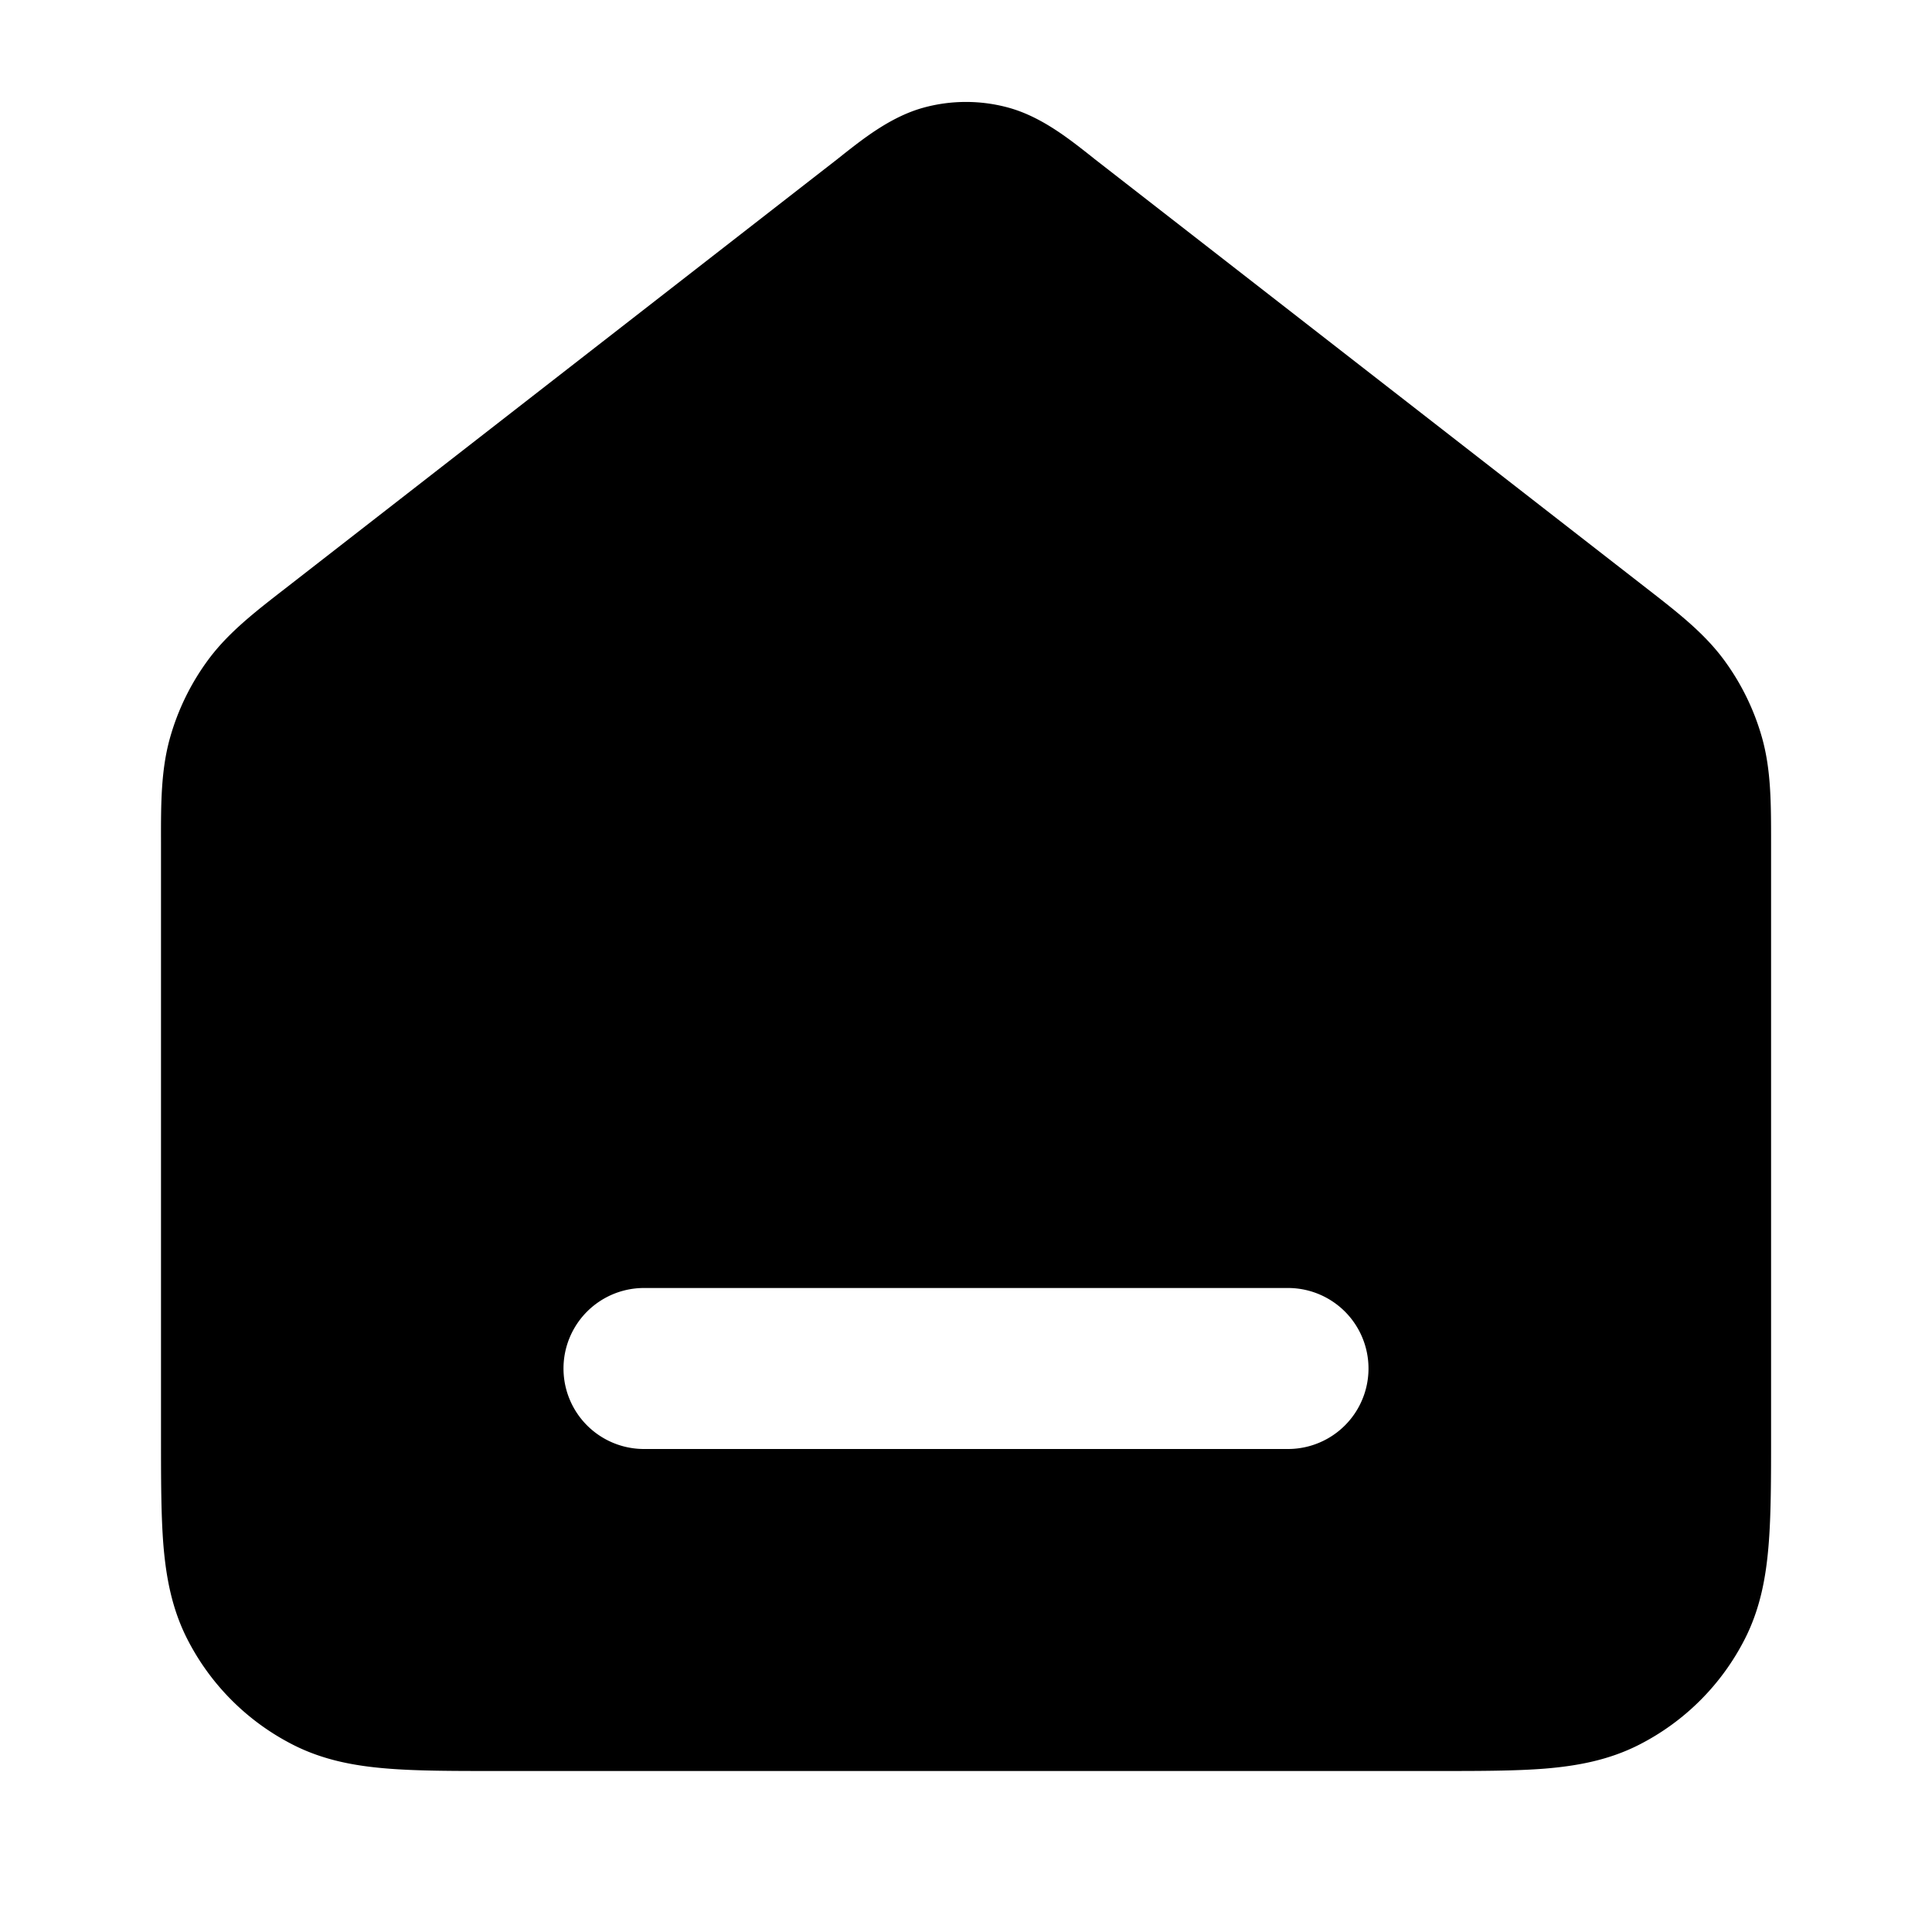 <svg fill="none" xmlns="http://www.w3.org/2000/svg" viewBox="0 0 24 24"><path fill-rule="evenodd" clip-rule="evenodd" d="M12.523 1.336a2 2 0 0 0-1.046 0c-.397.108-.732.37-.999.58l-.074.059-6.86 5.335c-.377.292-.709.55-.956.884a3 3 0 0 0-.477.975c-.112.4-.112.82-.111 1.298v7.371c0 .528 0 .982.03 1.357.033.395.104.789.297 1.167a3 3 0 0 0 1.311 1.311c.378.193.772.264 1.167.296.375.031.83.031 1.356.031H17.84c.527 0 .981 0 1.356-.03.395-.033.789-.104 1.167-.297a3 3 0 0 0 1.311-1.311c.193-.378.264-.772.296-1.167.031-.375.031-.83.031-1.356v-7.372c0-.477.001-.897-.111-1.298a2.999 2.999 0 0 0-.477-.975c-.247-.334-.58-.592-.956-.884l-6.86-5.335-.074-.059c-.267-.21-.602-.472-1-.58ZM8 16a1 1 0 1 0 0 2h8a1 1 0 1 0 0-2H8Z" fill="currentColor"/></svg>